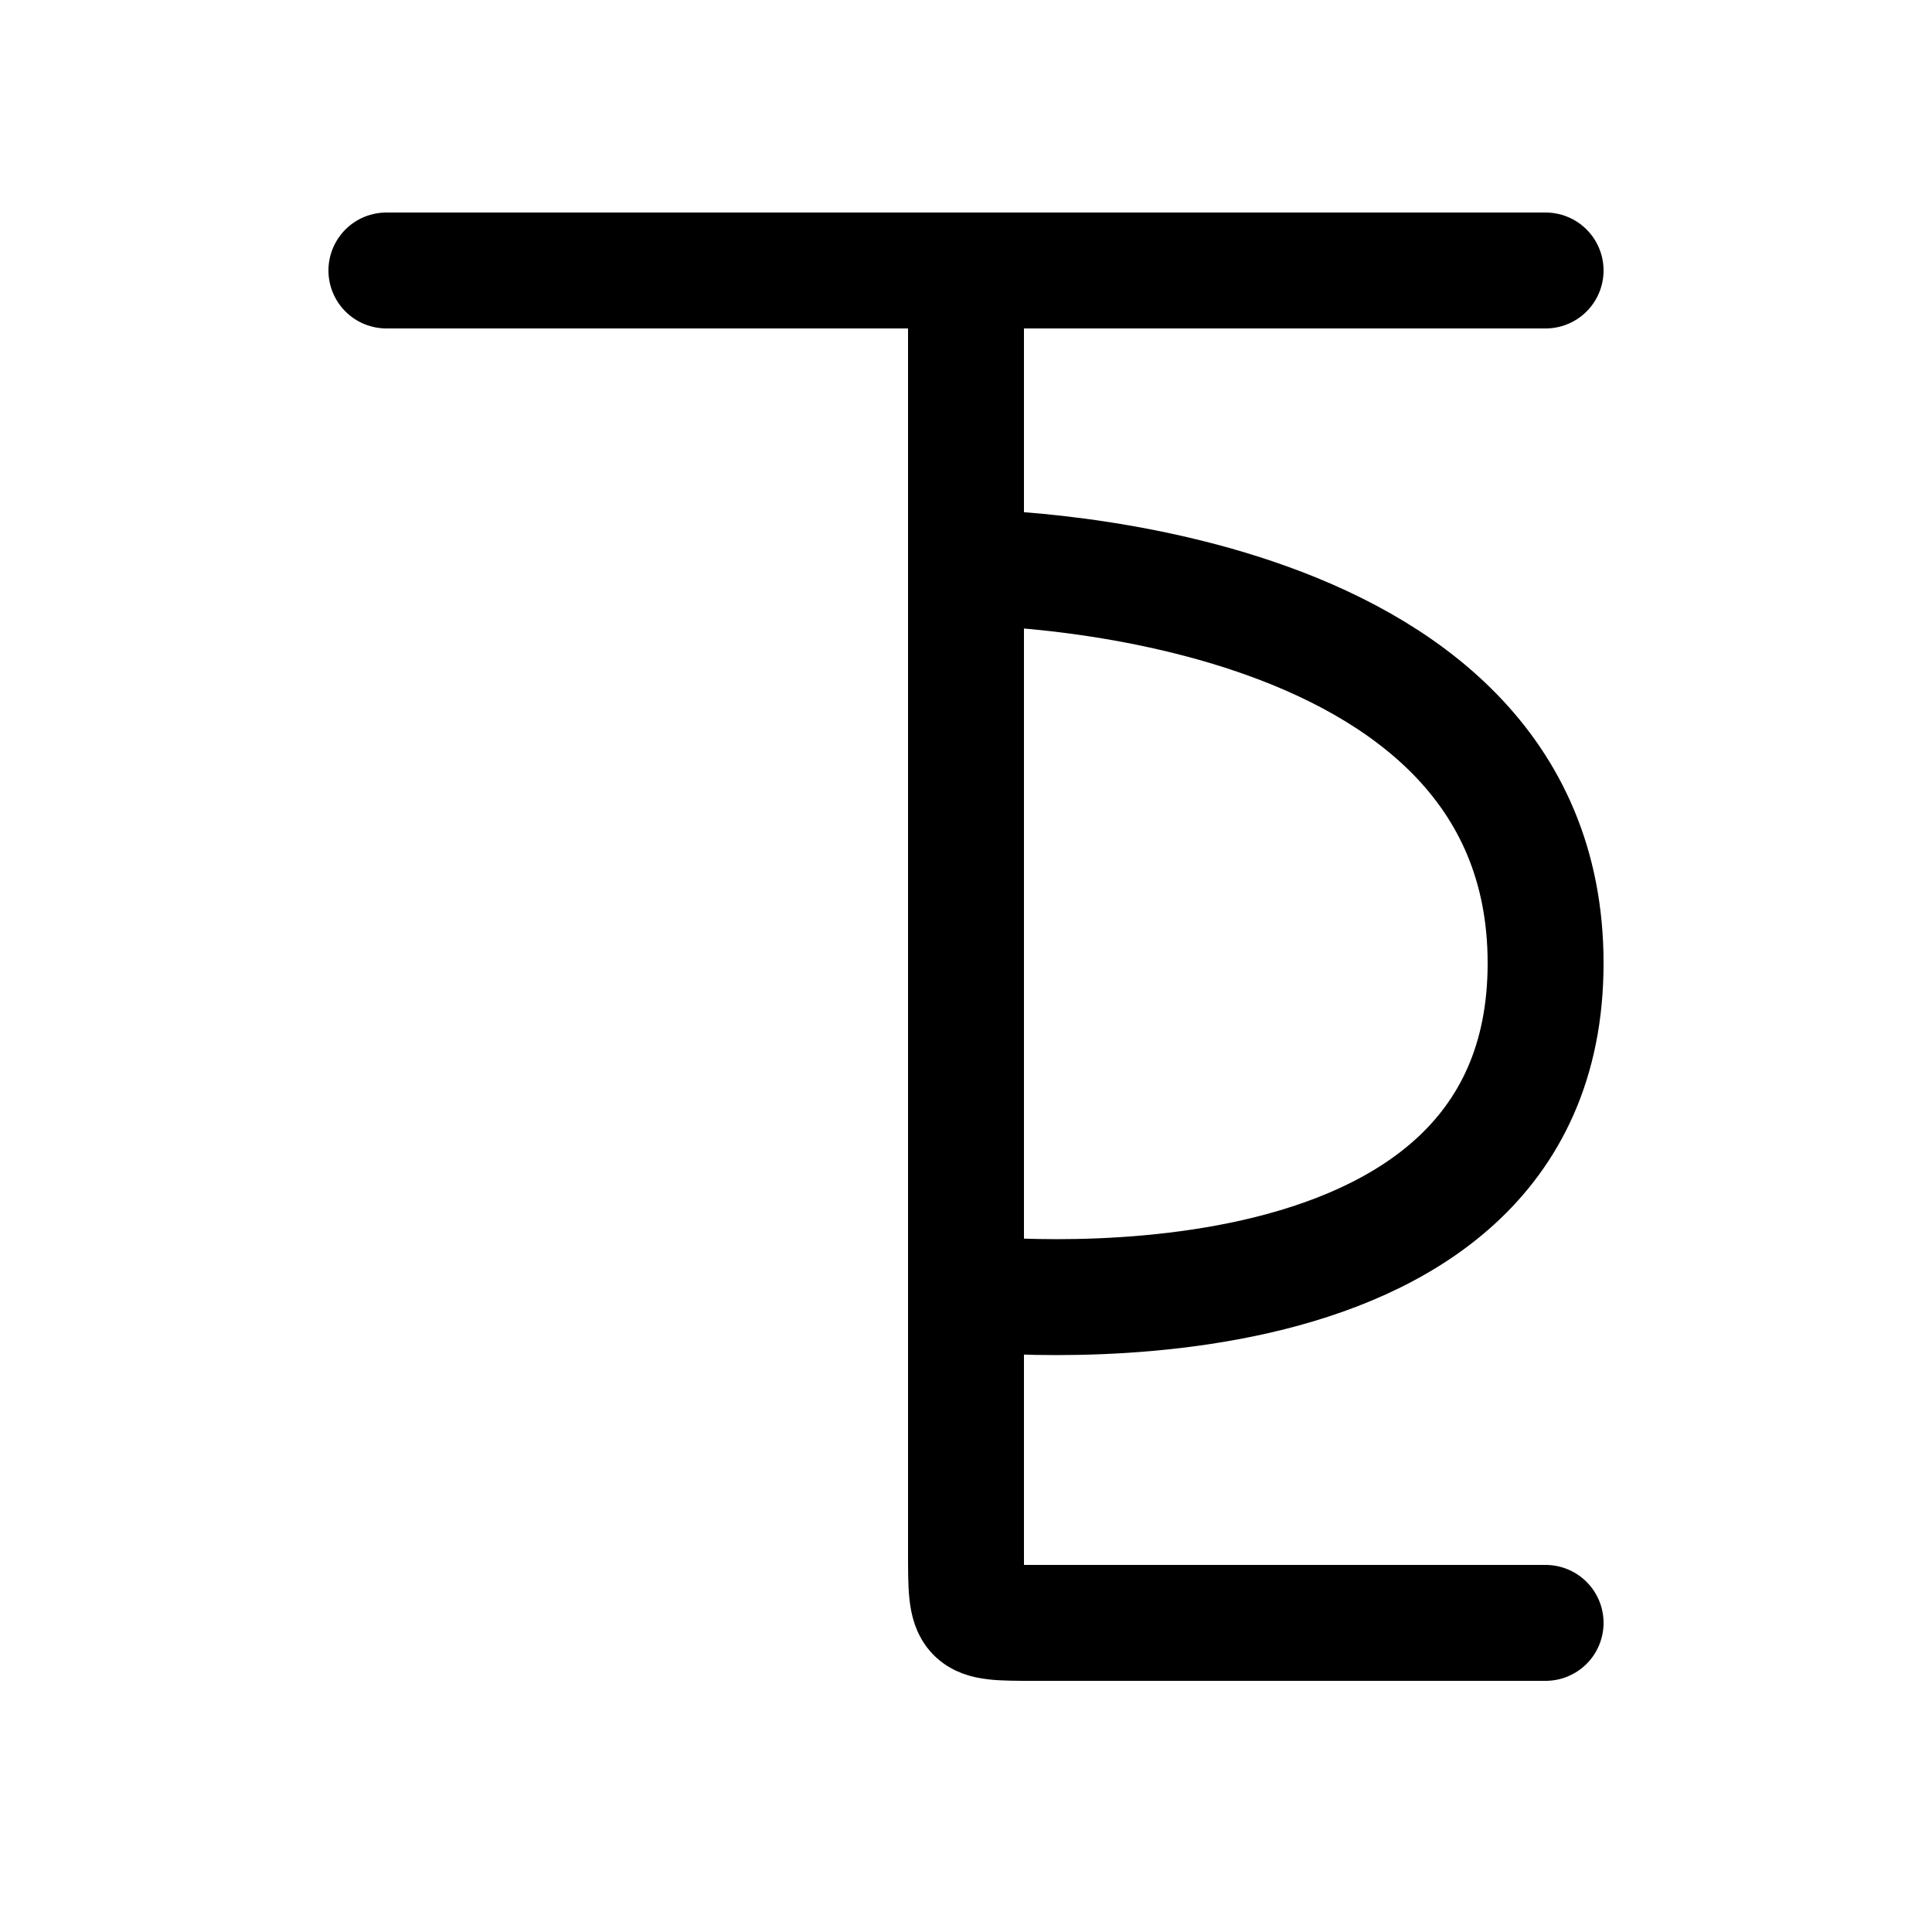 <svg width="50" height="50" viewBox="0 0 50 50" fill="none" xmlns="http://www.w3.org/2000/svg">
<rect width="50" height="50" fill="white"/>
<path d="M10 7H25M25 7H40M25 7V14.683M25 14.683V33.463M25 14.683C25 14.683 40 14.683 40 24.927C40 35.171 25 33.463 25 33.463M40 42H26.765C25 42 25 42 25 40.158V33.463" stroke="black" stroke-width="3" stroke-linecap="round"/>
</svg>
